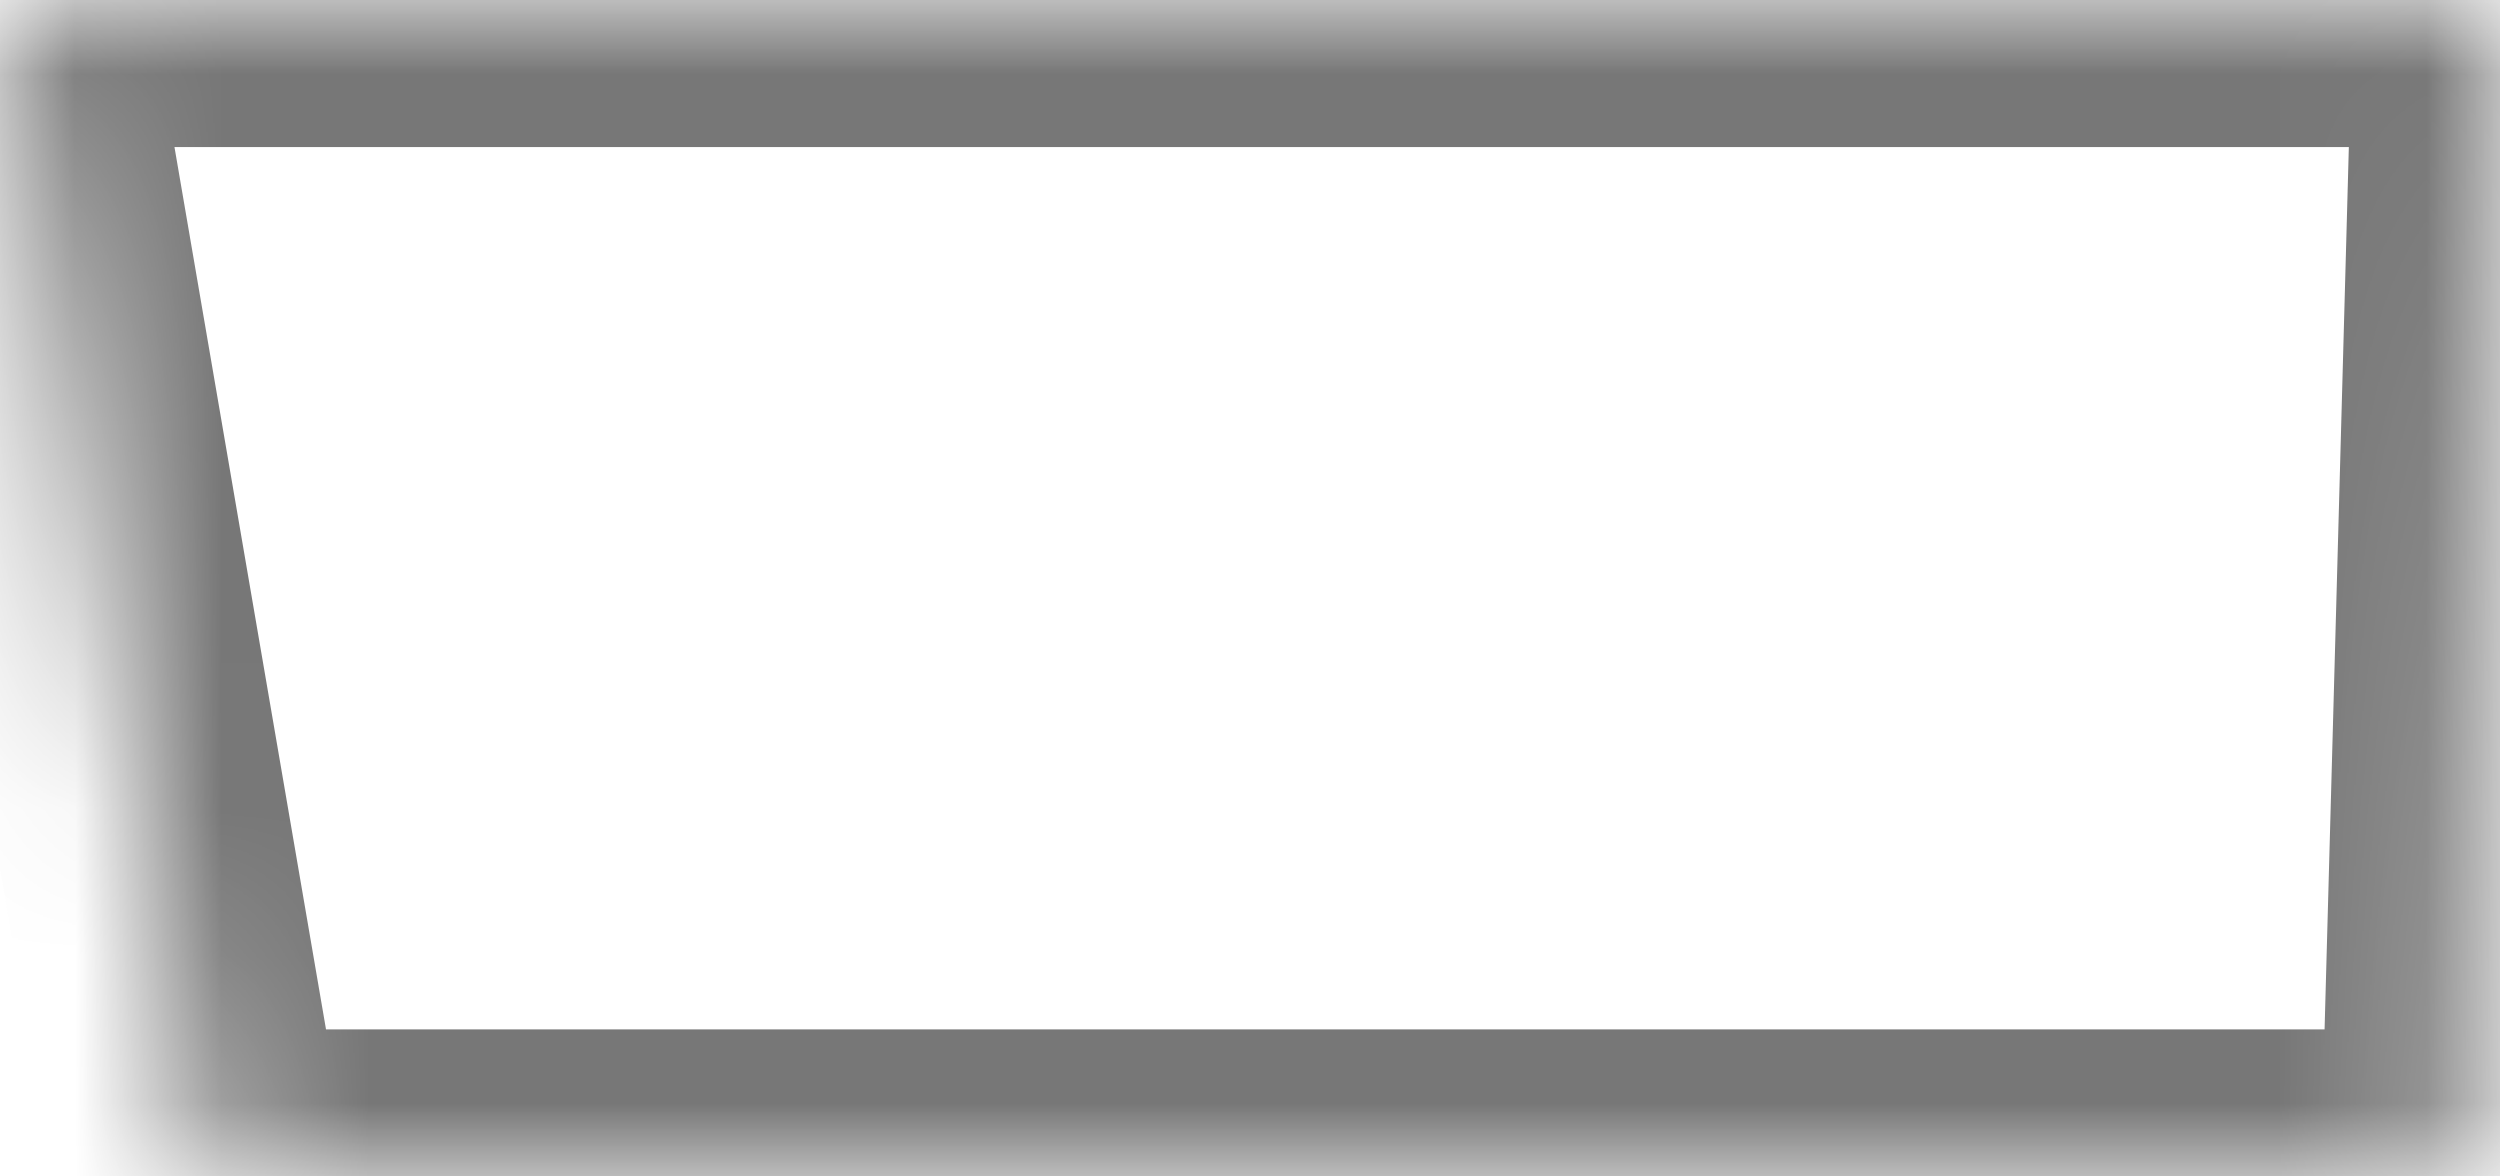 ﻿<?xml version="1.0" encoding="utf-8"?>
<svg version="1.1" xmlns:xlink="http://www.w3.org/1999/xlink" width="17px" height="8px" xmlns="http://www.w3.org/2000/svg">
  <defs>
    <mask fill="white" id="clip302">
      <path d="M 1.374 8  L 0 0  L 17 0  L 16.78 8  L 1.374 8  Z " fill-rule="evenodd" />
    </mask>
  </defs>
  <g transform="matrix(1 0 0 1 -290 -863 )">
    <path d="M 1.374 8  L 0 0  L 17 0  L 16.78 8  L 1.374 8  Z " fill-rule="nonzero" fill="#ffffff" stroke="none" fill-opacity="0" transform="matrix(1 0 0 1 290 863 )" />
    <path d="M 1.374 8  L 0 0  L 17 0  L 16.78 8  L 1.374 8  Z " stroke-width="2" stroke="#777777" fill="none" transform="matrix(1 0 0 1 290 863 )" mask="url(#clip302)" />
  </g>
</svg>